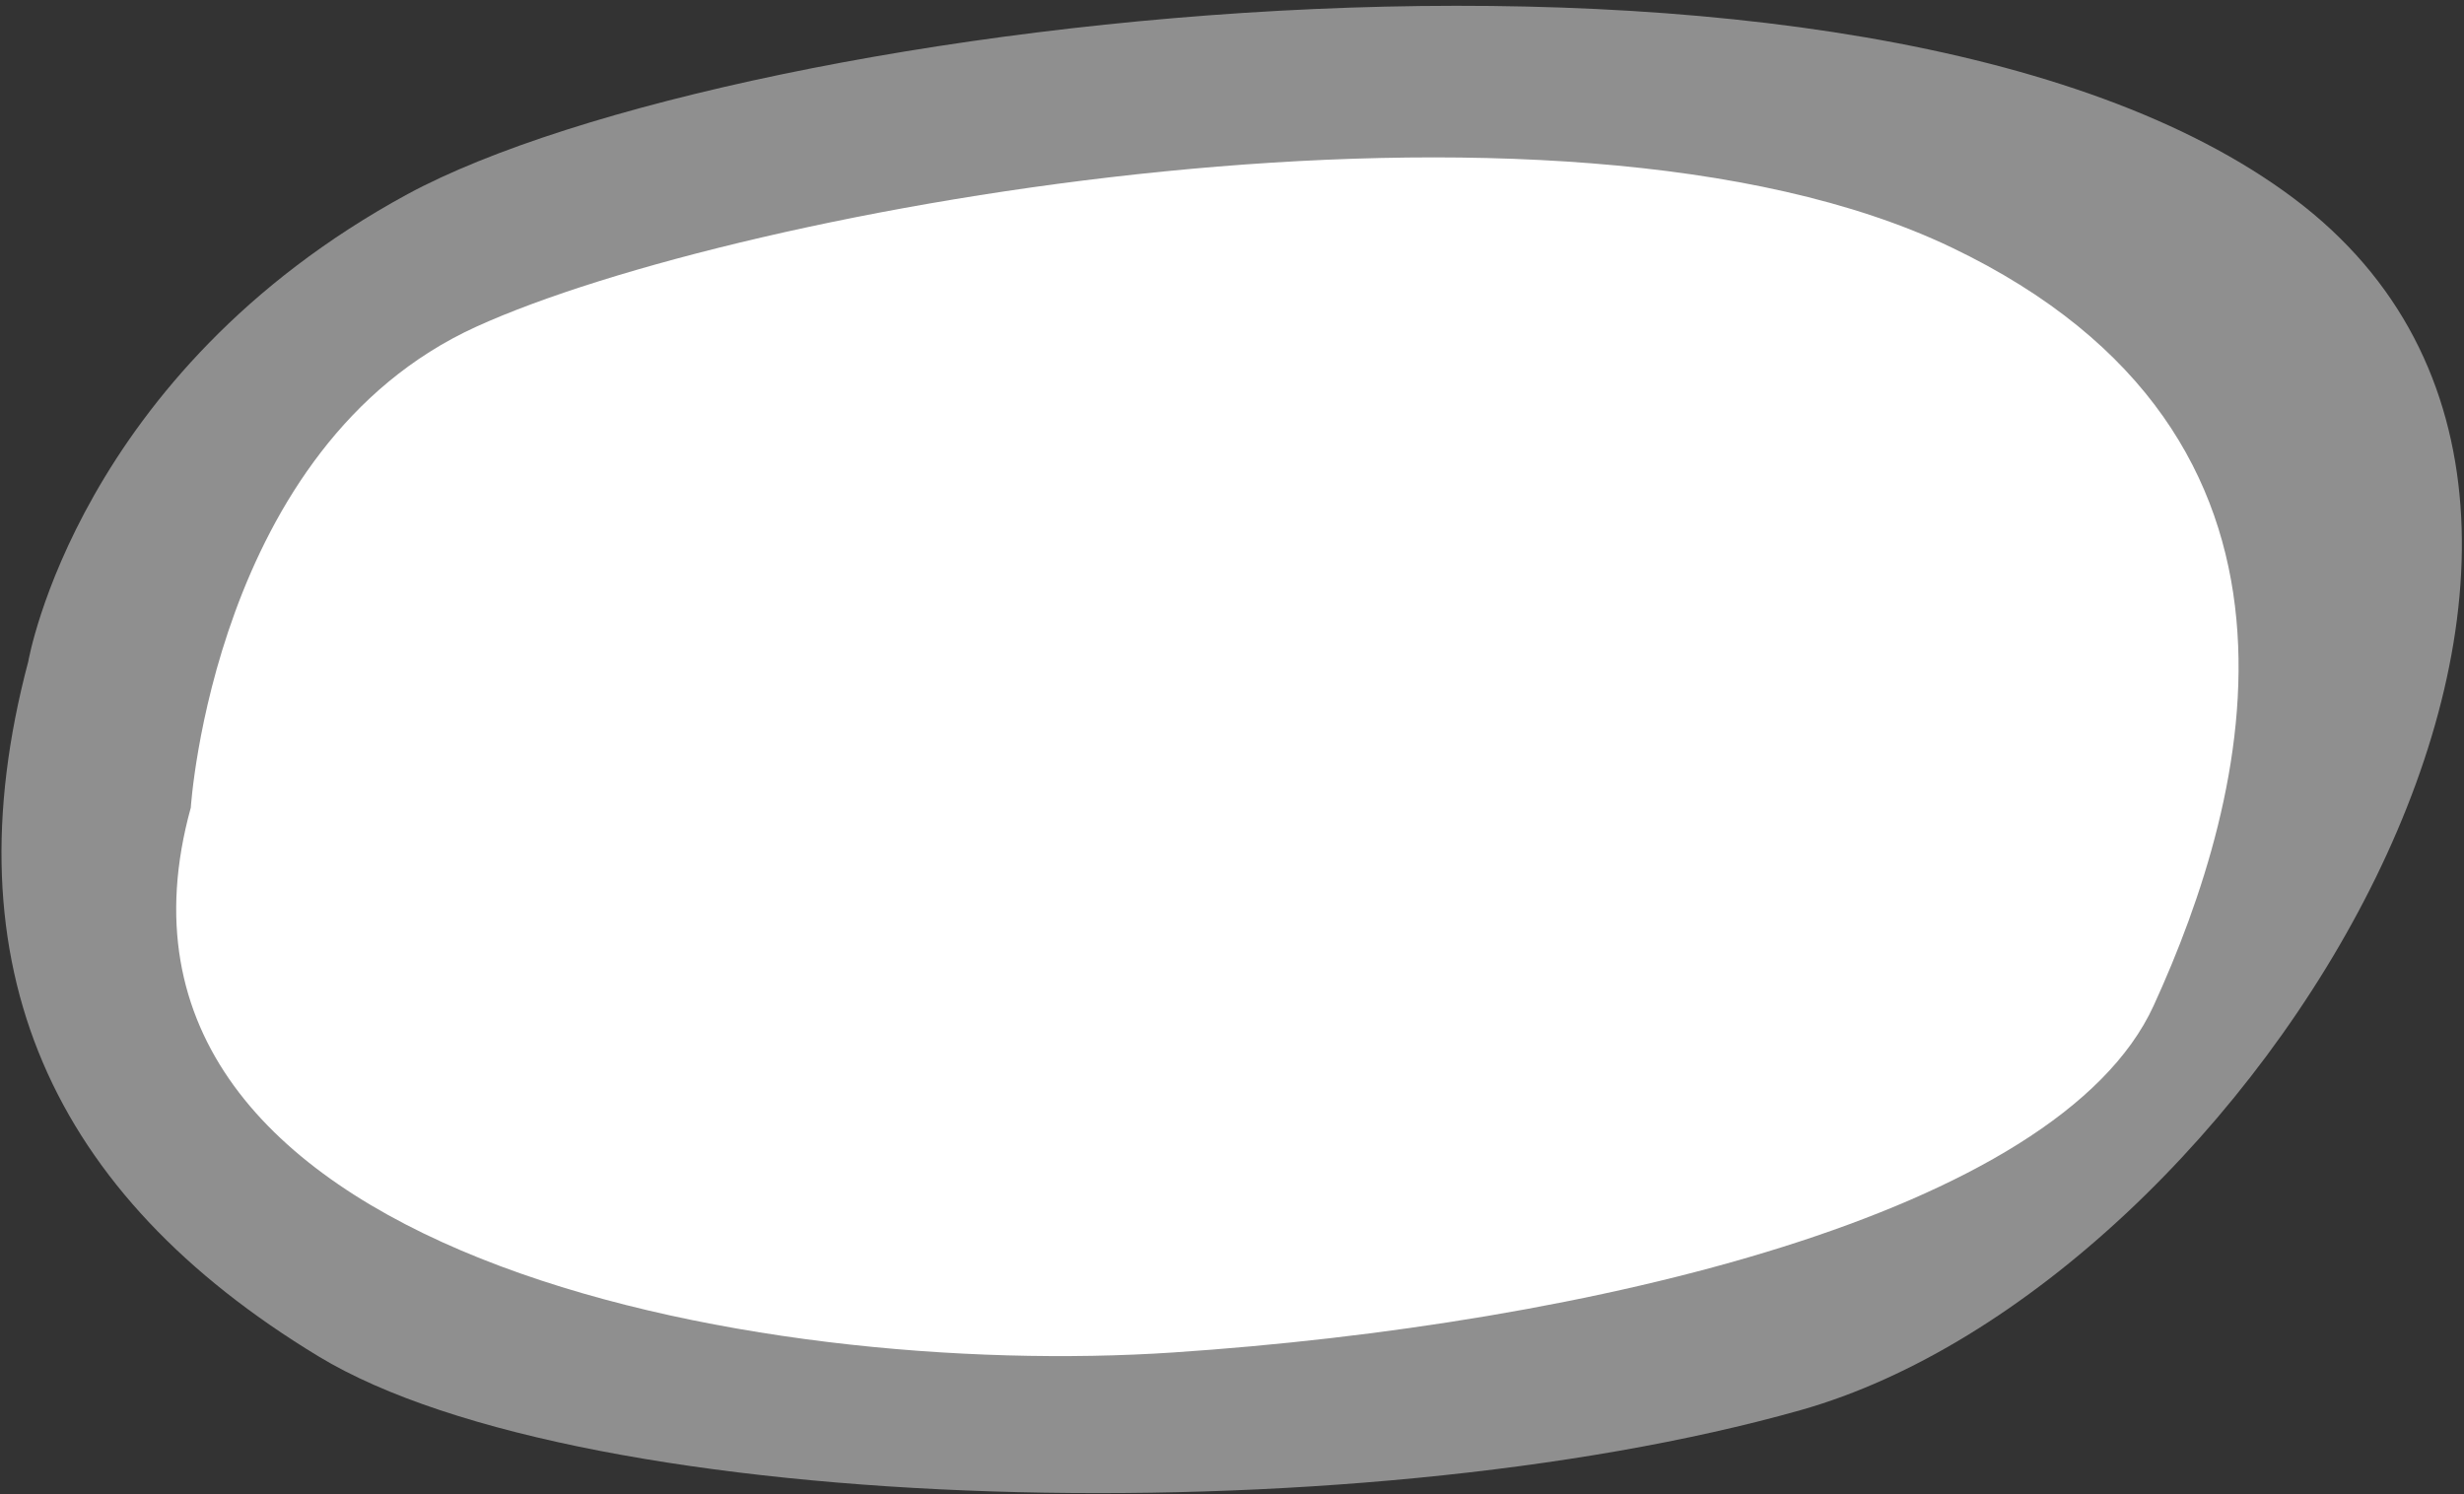 <svg xmlns="http://www.w3.org/2000/svg" xmlns:xlink="http://www.w3.org/1999/xlink" width="371" height="225" viewBox="0 0 371 225"><rect x="0" y="0" width="371" height="225" fill="#333333" stroke="none"/><defs><path id="ibjsa" d="M207.256 627.616s7.453-43.393 57.11-70.383c49.806-26.899 219.673-47.647 284.005.644 64.48 48.383-6.744 163.405-74.27 182.472-67.525 19.068-182.977 16.259-223.166-8.113-40.19-24.372-55.864-58.69-43.68-104.62z"/><path id="ibjsb" d="M231.728 649.627s3.441-54.432 42.984-72.43c39.542-18 162.686-40.38 222.115-11.94 59.43 28.44 44.823 82.76 30.447 114.172-14.376 31.413-85.319 48.072-147.617 52.232-62.298 4.161-166.567-14.563-147.93-82.034z"/></defs><g><g transform="translate(-203 -528)"><g opacity=".45"><use fill="#fff" xlink:href="#ibjsa"/></g><g><use fill="#fff" xlink:href="#ibjsb"/></g></g></g></svg>